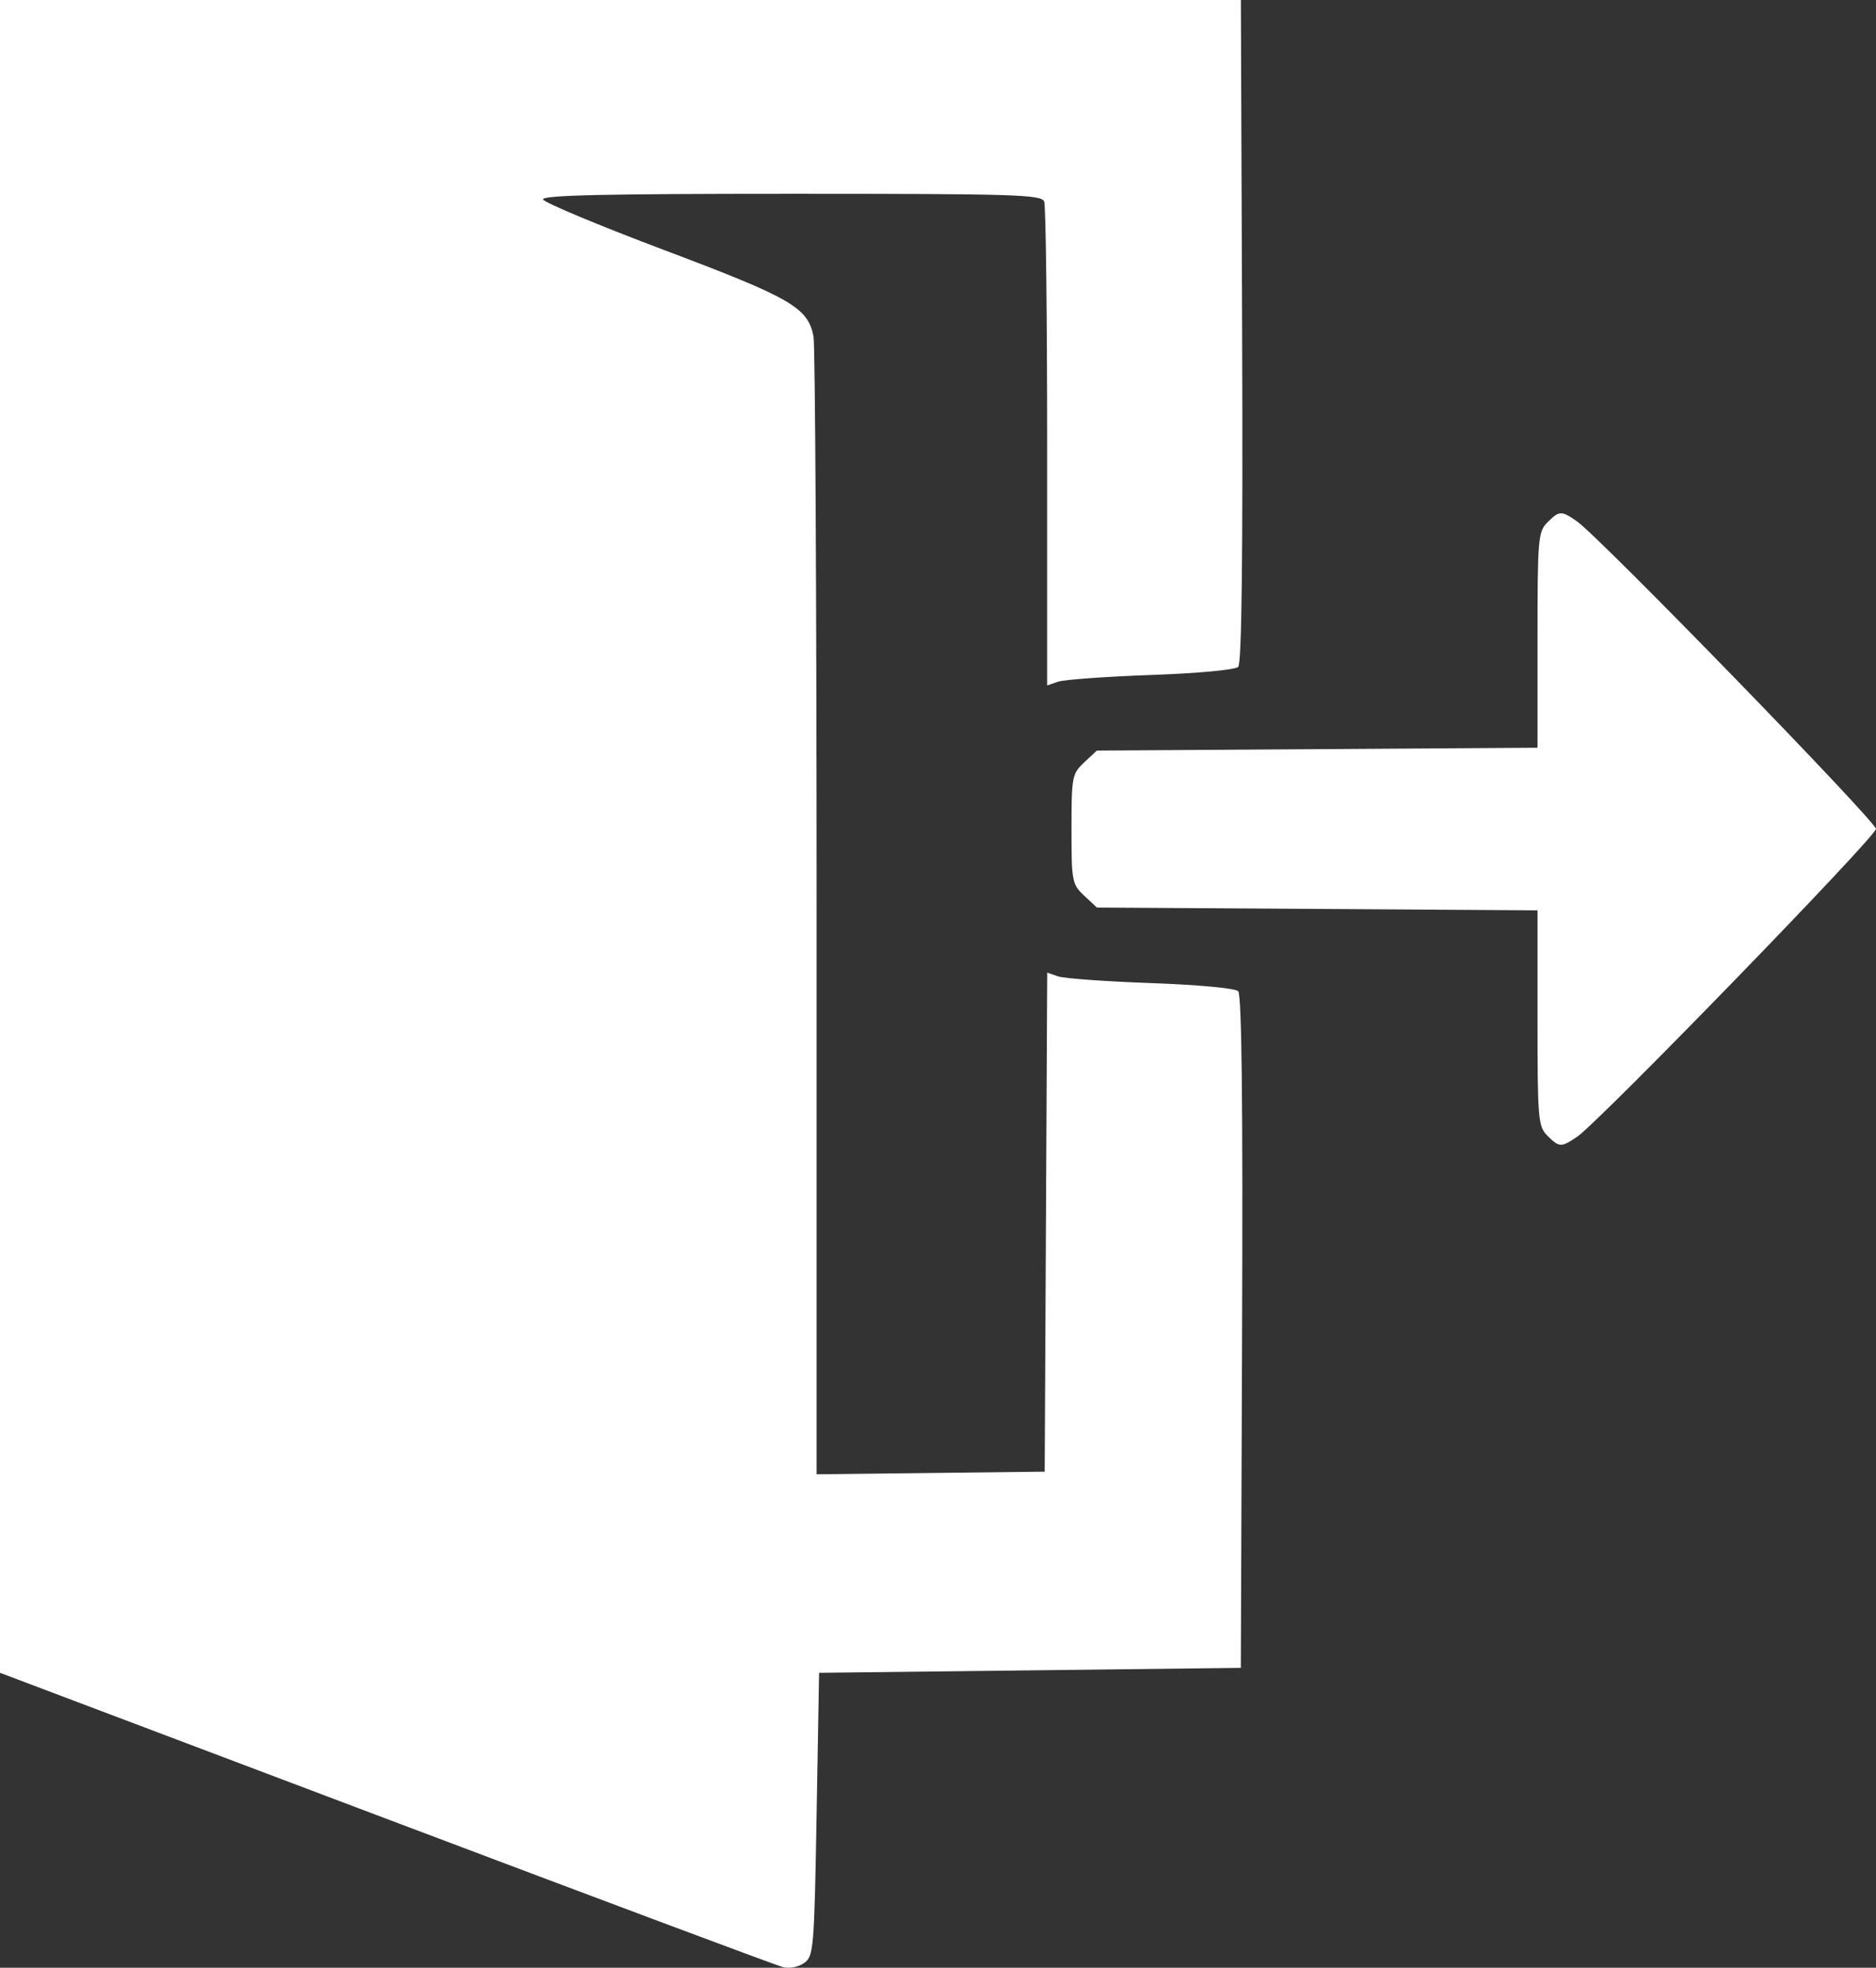 <?xml version="1.0" encoding="UTF-8" standalone="no"?>
<!-- Created with Inkscape (http://www.inkscape.org/) -->

<svg
   xmlns:dc="http://purl.org/dc/elements/1.1/"
   xmlns:cc="http://creativecommons.org/ns#"
   xmlns:rdf="http://www.w3.org/1999/02/22-rdf-syntax-ns#"
   xmlns:svg="http://www.w3.org/2000/svg"
   xmlns="http://www.w3.org/2000/svg"
   xmlns:sodipodi="http://sodipodi.sourceforge.net/DTD/sodipodi-0.dtd"
   xmlns:inkscape="http://www.inkscape.org/namespaces/inkscape"
   width="37.294mm"
   height="39.109mm"
   viewBox="0 0 37.294 39.109"
   version="1.1"
   id="svg8"
   inkscape:version="0.92.1 r15371"
   sodipodi:docname="logout.svg">
  <rect x="0" y="0" width="37.294" height="39.109" fill="#333333" stroke="none"/>
  <defs
     id="defs2" />
  <sodipodi:namedview
     id="base"
     pagecolor="#ffffff"
     bordercolor="#666666"
     borderopacity="1.0"
     inkscape:pageopacity="0.0"
     inkscape:pageshadow="2"
     inkscape:zoom="2.8"
     inkscape:cx="53.609846"
     inkscape:cy="108.65846"
     inkscape:document-units="mm"
     inkscape:current-layer="layer1"
     showgrid="false"
     inkscape:window-width="1920"
     inkscape:window-height="1017"
     inkscape:window-x="-8"
     inkscape:window-y="-8"
     inkscape:window-maximized="1" />
  <g
     inkscape:label="Ebene 1"
     inkscape:groupmode="layer"
     id="layer1"
     transform="translate(-90.191,-141.808)">
    <path
       style="fill:#ffffff;stroke-width:0.097;fill-opacity:1"
       d="m 106.181,180.82 c 0.185,-0.135 0.197,-0.285 0.244,-2.954 l 0.049,-2.811 4.192,-0.049 4.192,-0.049 0.025,-6.673 c 0.017,-4.575 -0.007,-6.706 -0.078,-6.776 -0.059,-0.059 -0.798,-0.128 -1.731,-0.161 -0.896,-0.032 -1.727,-0.092 -1.847,-0.133 l -0.218,-0.075 -0.025,4.959 -0.025,4.959 -2.267,0.026 -2.267,0.026 v -11.153 c 0,-6.134 -0.028,-11.294 -0.062,-11.465 -0.114,-0.571 -0.444,-0.762 -2.955,-1.708 -1.311,-0.494 -2.401,-0.949 -2.421,-1.011 -0.028,-0.084 1.215,-0.113 4.933,-0.113 4.442,0 4.976,0.016 5.029,0.154 0.033,0.085 0.059,2.284 0.059,4.886 v 4.732 l 0.219,-0.075 c 0.121,-0.041 0.952,-0.101 1.848,-0.133 0.934,-0.033 1.672,-0.102 1.731,-0.161 0.07,-0.071 0.095,-2.171 0.078,-6.679 l -0.025,-6.576 H 102.525 90.191 v 16.624 16.624 l 7.668,2.896 c 4.218,1.593 7.771,2.922 7.897,2.954 0.133,0.033 0.311,-0.003 0.424,-0.085 z m 15.361,-16.417 c 0.438,-0.299 5.942,-5.968 5.942,-6.12 0,-0.149 -5.501,-5.807 -5.946,-6.115 -0.31,-0.215 -0.349,-0.213 -0.587,0.024 -0.183,0.183 -0.195,0.325 -0.195,2.336 v 2.141 l -4.38,0.028 -4.38,0.028 -0.252,0.236 c -0.241,0.227 -0.252,0.281 -0.252,1.324 0,1.043 0.01,1.097 0.252,1.324 l 0.252,0.236 4.38,0.028 4.38,0.028 v 2.141 c 0,2.011 0.012,2.153 0.195,2.336 0.237,0.237 0.275,0.239 0.59,0.024 z"
       id="path4532"
       inkscape:connector-curvature="0" />
  </g>
</svg>
